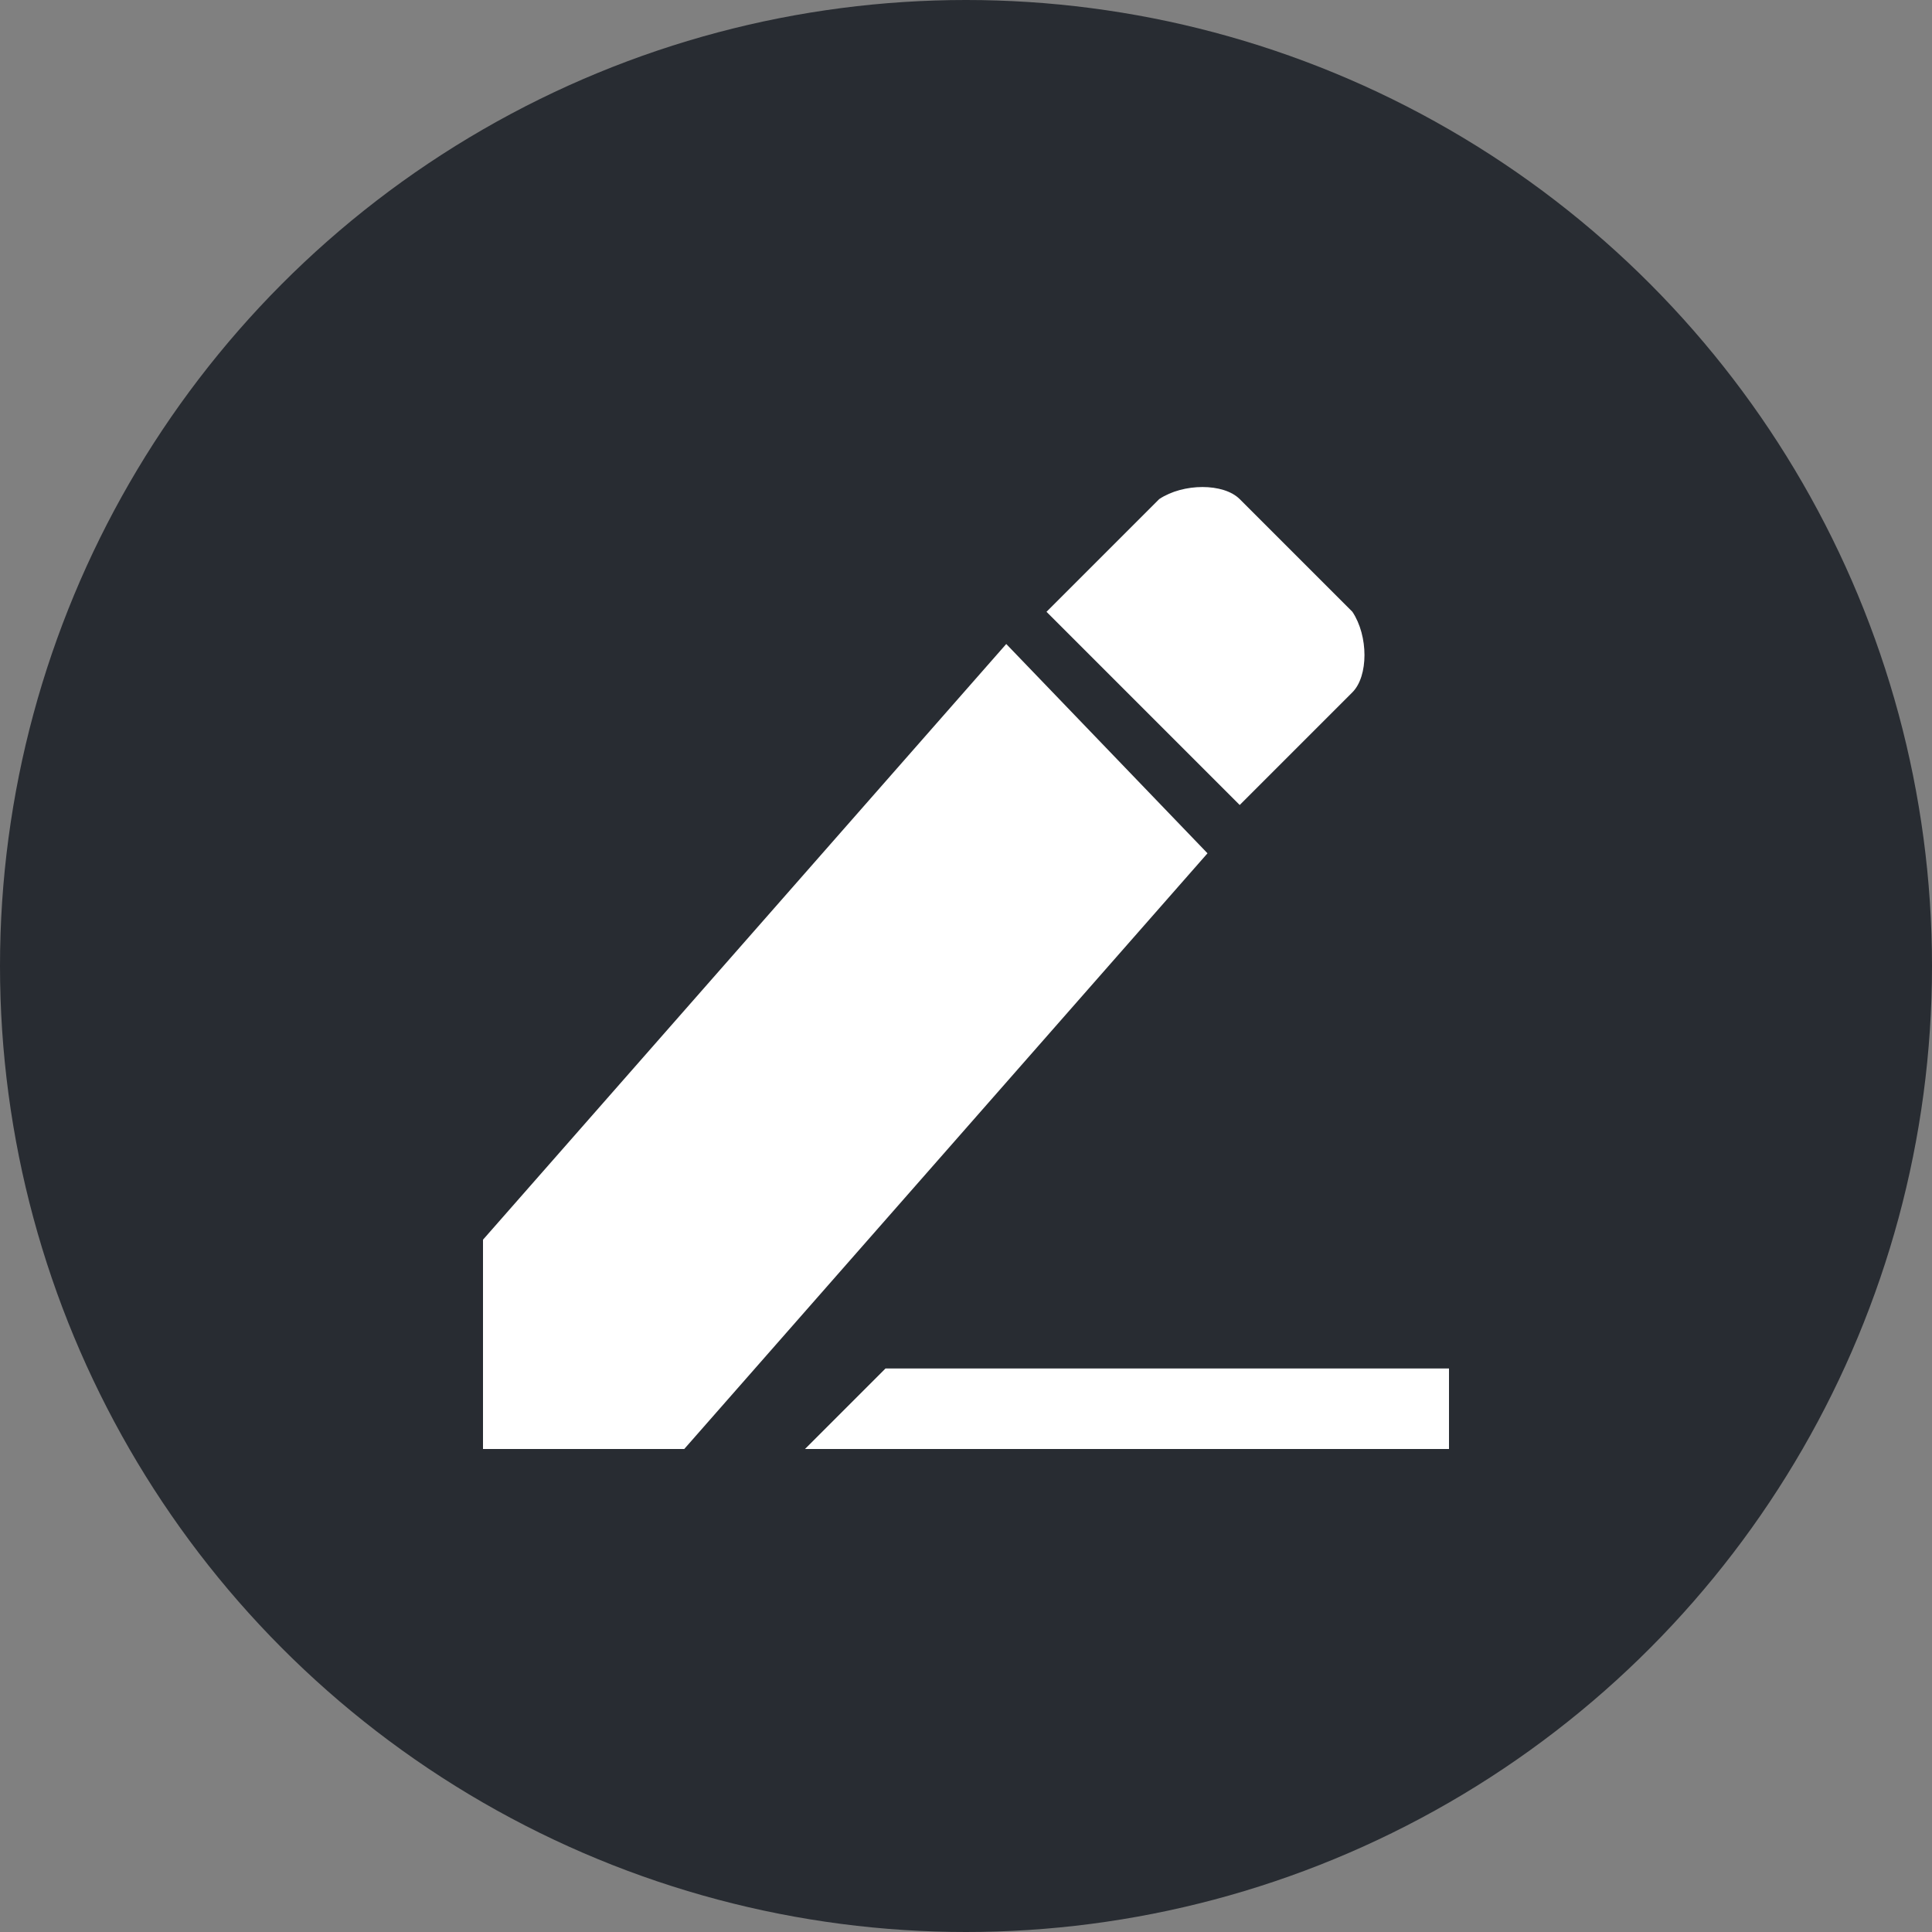 <?xml version="1.0" encoding="utf-8"?>
<!-- Generator: Adobe Illustrator 22.1.0, SVG Export Plug-In . SVG Version: 6.00 Build 0)  -->
<svg version="1.1" id="图层_1" xmlns="http://www.w3.org/2000/svg" xmlns:xlink="http://www.w3.org/1999/xlink" x="0px" y="0px"
	 viewBox="0 0 24 24" style="enable-background:new 0 0 24 24;" xml:space="preserve">
<rect x="0" y="0" width="24" height="24" fill="#808080" stroke="none"/>
<style type="text/css">
	.st0{fill:#282C32;}
	.st1{fill:#FFFFFF;}
</style>
<title>个人资料</title>
<desc>Created with Sketch.</desc>
<g id="图标">
	<g id="个人资料">
		<circle id="Oval-Copy-9" class="st0" cx="12" cy="12" r="12"/>
		<g id="修改密码" transform="translate(6, 6)">
			<path id="Shape" class="st1" d="M0,9.4V12h2.5L9,4.6L6.5,2L0,9.4z M10.8,2.6c0.2-0.2,0.2-0.7,0-1L9.4,0.2C9.2,0,8.7,0,8.4,0.2
				L7,1.6L9.4,4L10.8,2.6z M5,11l-1,1h8v-1H5z"/>
		</g>
	</g>
</g>
</svg>
